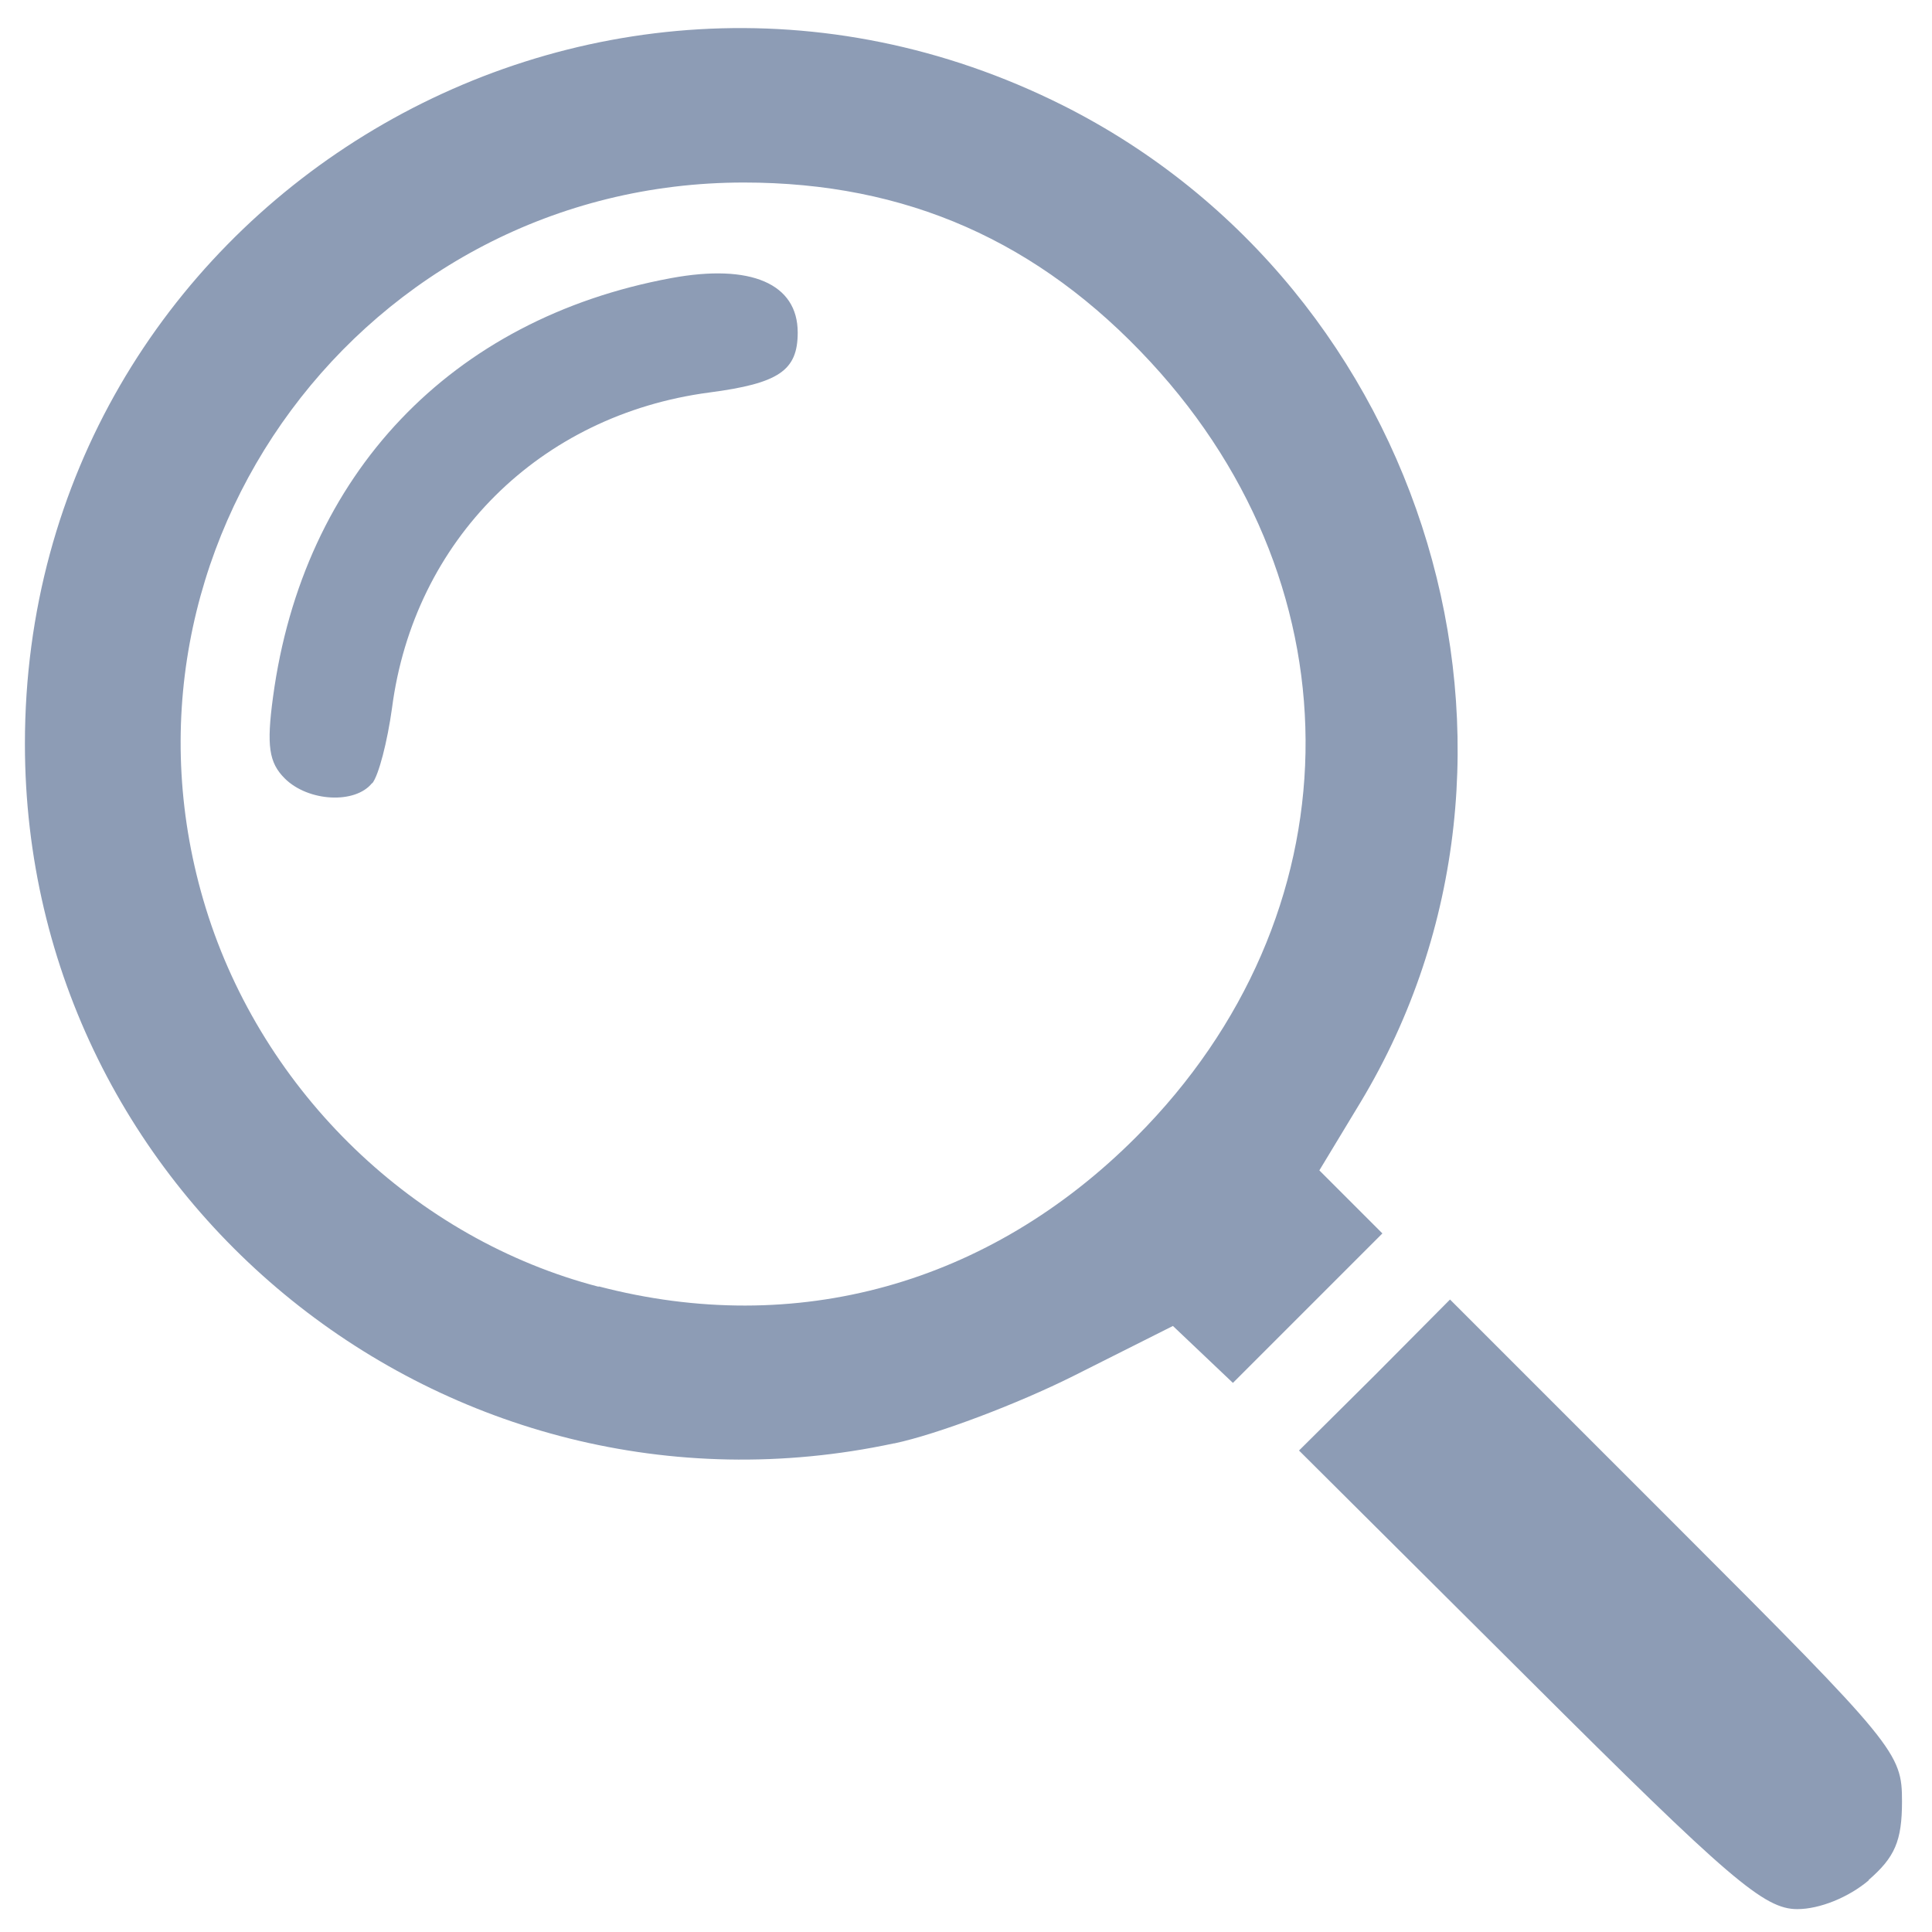 <?xml version="1.0" encoding="UTF-8" standalone="no"?>
<!-- Created with Inkscape (http://www.inkscape.org/) -->

<svg
   width="3.8mm"
   height="3.8mm"
   viewBox="0 0 3.8 3.8"
   version="1.1"
   id="svg12566"
   inkscape:version="1.1.2 (b8e25be8, 2022-02-05)"
   sodipodi:docname="Research.svg"
   xmlns:inkscape="http://www.inkscape.org/namespaces/inkscape"
   xmlns:sodipodi="http://sodipodi.sourceforge.net/DTD/sodipodi-0.dtd"
   xmlns="http://www.w3.org/2000/svg"
   xmlns:svg="http://www.w3.org/2000/svg">
  <sodipodi:namedview
     id="namedview12568"
     pagecolor="#ffffff"
     bordercolor="#999999"
     borderopacity="1"
     inkscape:pageshadow="0"
     inkscape:pageopacity="0"
     inkscape:pagecheckerboard="0"
     inkscape:document-units="mm"
     showgrid="false"
     inkscape:zoom="9.1246559"
     inkscape:cx="-14.904672"
     inkscape:cy="2.1918635"
     inkscape:window-width="1728"
     inkscape:window-height="1080"
     inkscape:window-x="0"
     inkscape:window-y="37"
     inkscape:window-maximized="0"
     inkscape:current-layer="layer1" />
  <defs
     id="defs12563" />
  <g
     inkscape:label="Laag 1"
     inkscape:groupmode="layer"
     id="layer1">
    <path
       style="fill:#8d9cb5;fill-opacity:1;stroke-width:1"
       d="m 3.675,3.698 c 0.052,-0.045 0.066,-0.077 0.066,-0.155 0,-0.095 -0.011,-0.109 -0.445,-0.543 L 2.852,2.556 2.704,2.705 2.555,2.853 3.008,3.304 c 0.395,0.394 0.462,0.451 0.527,0.451 0.044,0 0.101,-0.023 0.141,-0.057 z m -1.916,-0.859 c 0.085,-0.018 0.243,-0.078 0.351,-0.132 l 0.197,-0.099 0.059,0.056 0.059,0.056 0.147,-0.147 0.147,-0.147 -0.062,-0.062 -0.062,-0.062 0.081,-0.134 c 0.41,-0.681 0.135,-1.599 -0.586,-1.961 -0.939,-0.47 -2.041,0.208 -2.041,1.256 0,0.896 0.83,1.564 1.709,1.376 z M 1.178,2.531 C 0.816,2.437 0.517,2.149 0.405,1.787 0.186,1.078 0.718,0.359 1.463,0.359 c 0.319,0 0.58,0.115 0.8,0.353 0.417,0.451 0.405,1.09 -0.028,1.524 -0.289,0.29 -0.669,0.396 -1.058,0.294 z M 0.732,1.541 c 0.013,-0.016 0.03,-0.083 0.039,-0.148 0.043,-0.331 0.291,-0.577 0.624,-0.621 0.137,-0.018 0.174,-0.043 0.174,-0.118 0,-0.096 -0.092,-0.136 -0.249,-0.107 -0.433,0.08 -0.724,0.386 -0.783,0.824 -0.013,0.096 -0.008,0.129 0.023,0.16 0.046,0.046 0.139,0.051 0.172,0.009 z"
       id="path1170"
       sodipodi:nodetypes="ssscccssscscccccccssscccssscscsssscs" />
  </g>
</svg>
